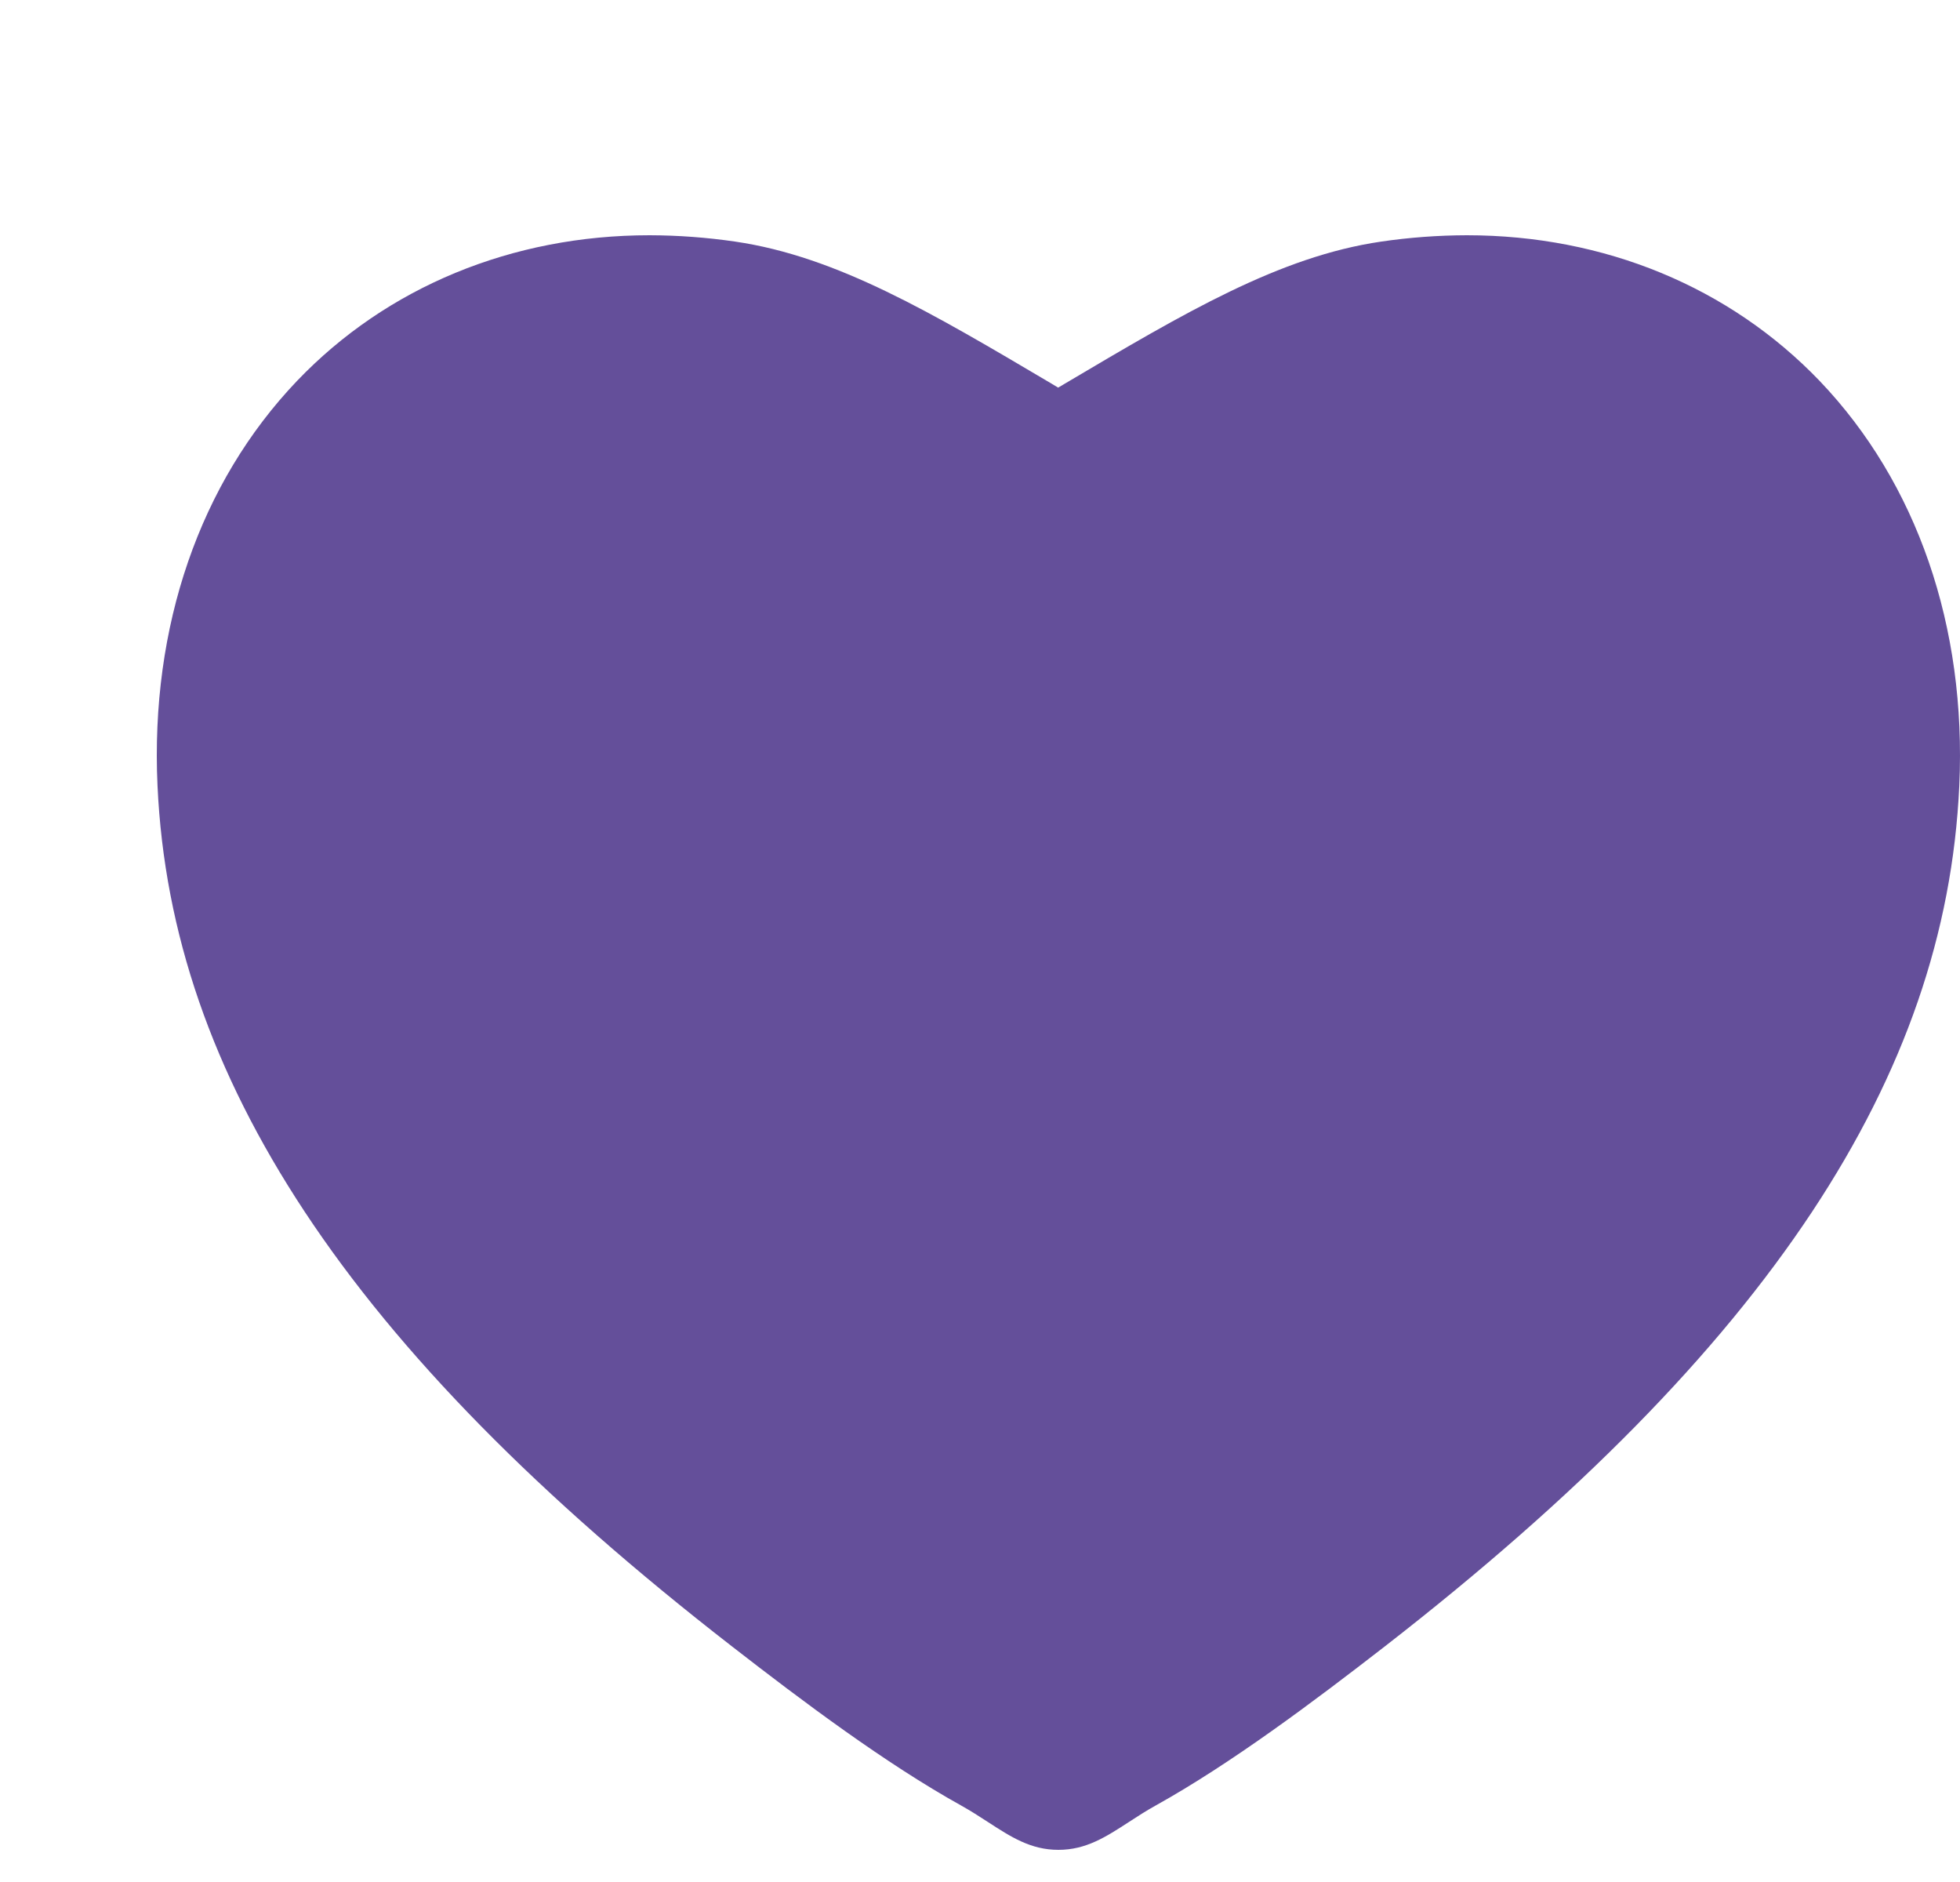 <svg width="25" height="24" viewBox="0 0 25 24" fill="none" xmlns="http://www.w3.org/2000/svg">
<g filter="url(#filter0_d)">
<path d="M16.709 0C16.343 0.001 15.977 0.028 15.616 0.081C14.318 0.271 13.111 0.988 11.583 1.892L11.497 1.943L11.412 1.892C9.883 0.988 8.676 0.271 7.378 0.081C7.016 0.028 6.651 0.001 6.285 0C4.53 0 2.934 0.66 1.789 1.857C0.548 3.157 -0.084 4.99 0.009 7.018C0.095 8.895 0.711 10.672 1.886 12.452C3.087 14.269 4.869 16.081 7.337 17.996C8.242 18.699 9.297 19.49 10.26 20.025C10.382 20.093 10.493 20.165 10.601 20.235C10.894 20.425 11.147 20.59 11.5 20.59C11.853 20.59 12.106 20.425 12.399 20.235C12.507 20.165 12.617 20.093 12.74 20.025C13.702 19.49 14.757 18.699 15.663 17.996C18.128 16.081 19.911 14.268 21.114 12.452C22.291 10.672 22.905 8.895 22.991 7.018C23.084 4.99 22.452 3.158 21.21 1.858C20.061 0.66 18.464 0 16.709 0Z" fill="#644F9A"/>
</g>
<defs>
<filter id="filter0_d" x="0" y="0" width="25" height="23.59" filterUnits="userSpaceOnUse" color-interpolation-filters="sRGB">
<feFlood flood-opacity="0" result="BackgroundImageFix"/>
<feColorMatrix in="SourceAlpha" type="matrix" values="0 0 0 0 0 0 0 0 0 0 0 0 0 0 0 0 0 0 127 0"/>
<feOffset dx="2" dy="3"/>
<feColorMatrix type="matrix" values="0 0 0 0 0.231 0 0 0 0 0.173 0 0 0 0 0.447 0 0 0 1 0"/>
<feBlend mode="normal" in2="BackgroundImageFix" result="effect1_dropShadow"/>
<feBlend mode="normal" in="SourceGraphic" in2="effect1_dropShadow" result="shape"/>
</filter>
</defs>
</svg>
